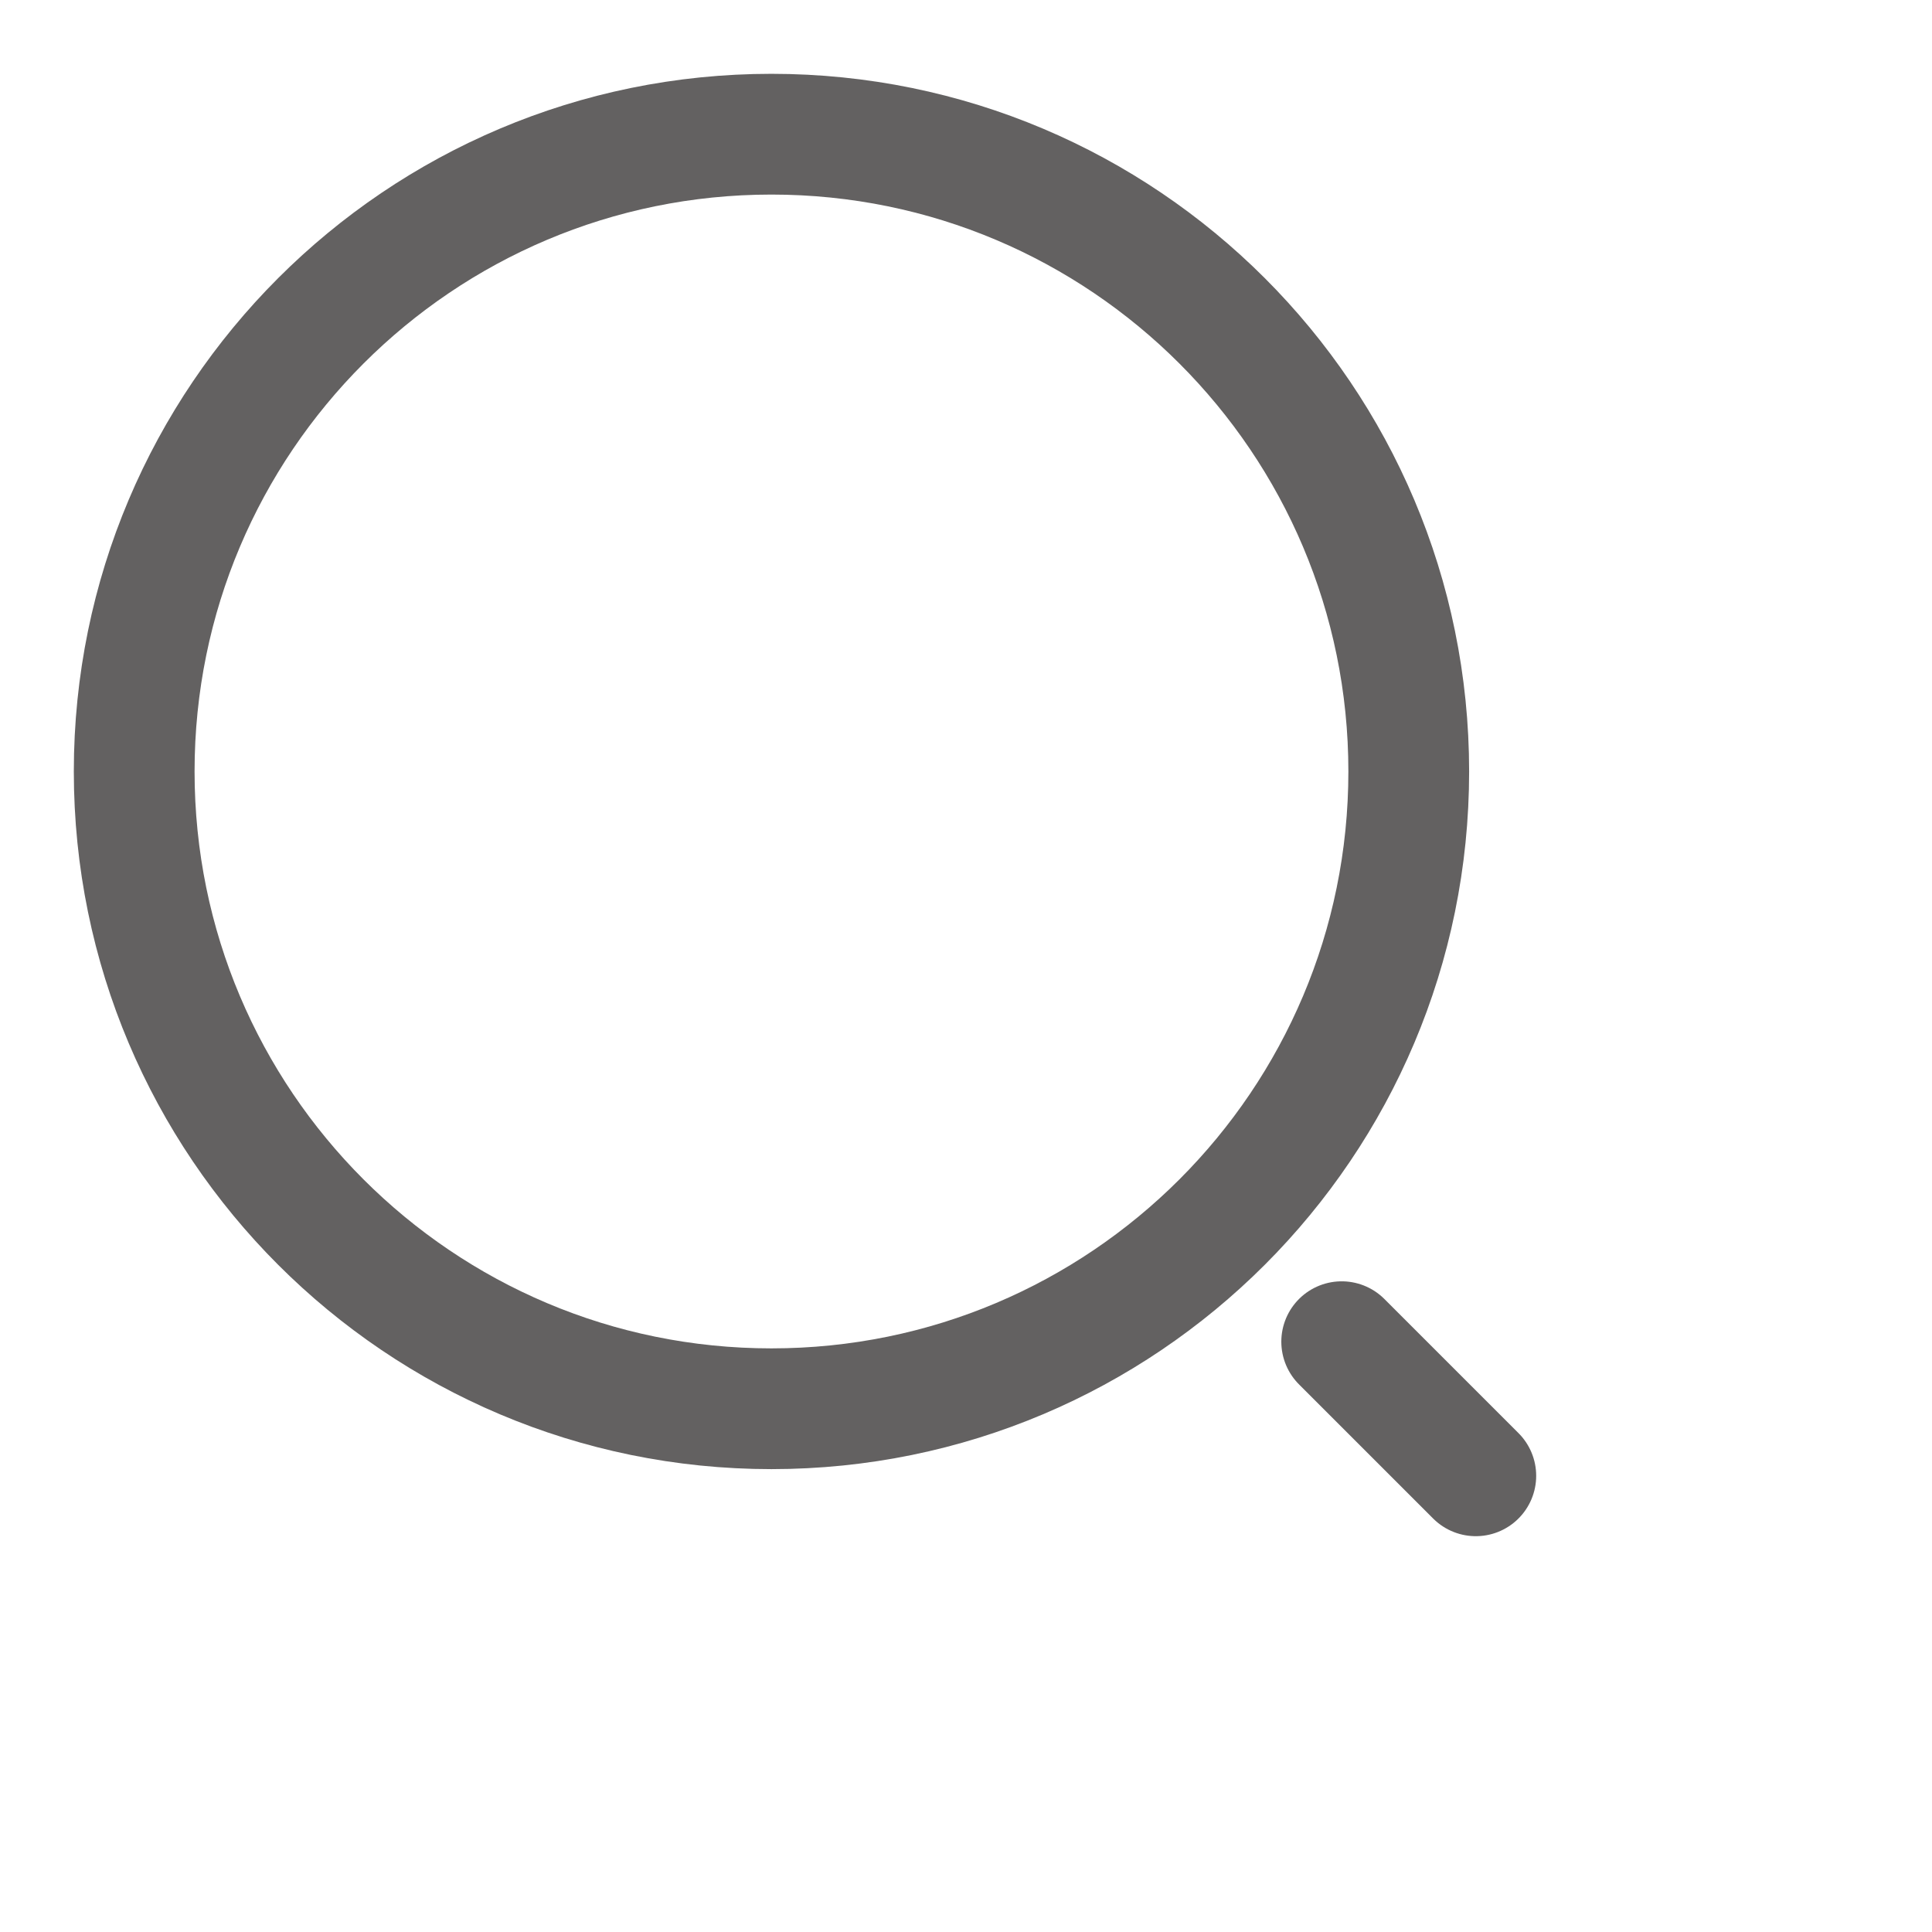 <svg width="24" height="24" viewBox="0 0 24 24" fill="none" xmlns="http://www.w3.org/2000/svg">
<path d="M9.583 17.5C13.956 17.5 17.5 13.956 17.5 9.583C17.5 5.211 13.956 1.667 9.583 1.667C5.211 1.667 1.667 5.211 1.667 9.583C1.667 13.956 5.211 17.5 9.583 17.5Z" stroke="#636161" stroke-width="1.5" stroke-linecap="round" stroke-linejoin="round"/>
<path d="M18.333 18.333L16.667 16.667" stroke="#636161" stroke-width="1.5" stroke-linecap="round" stroke-linejoin="round"/>
</svg>
